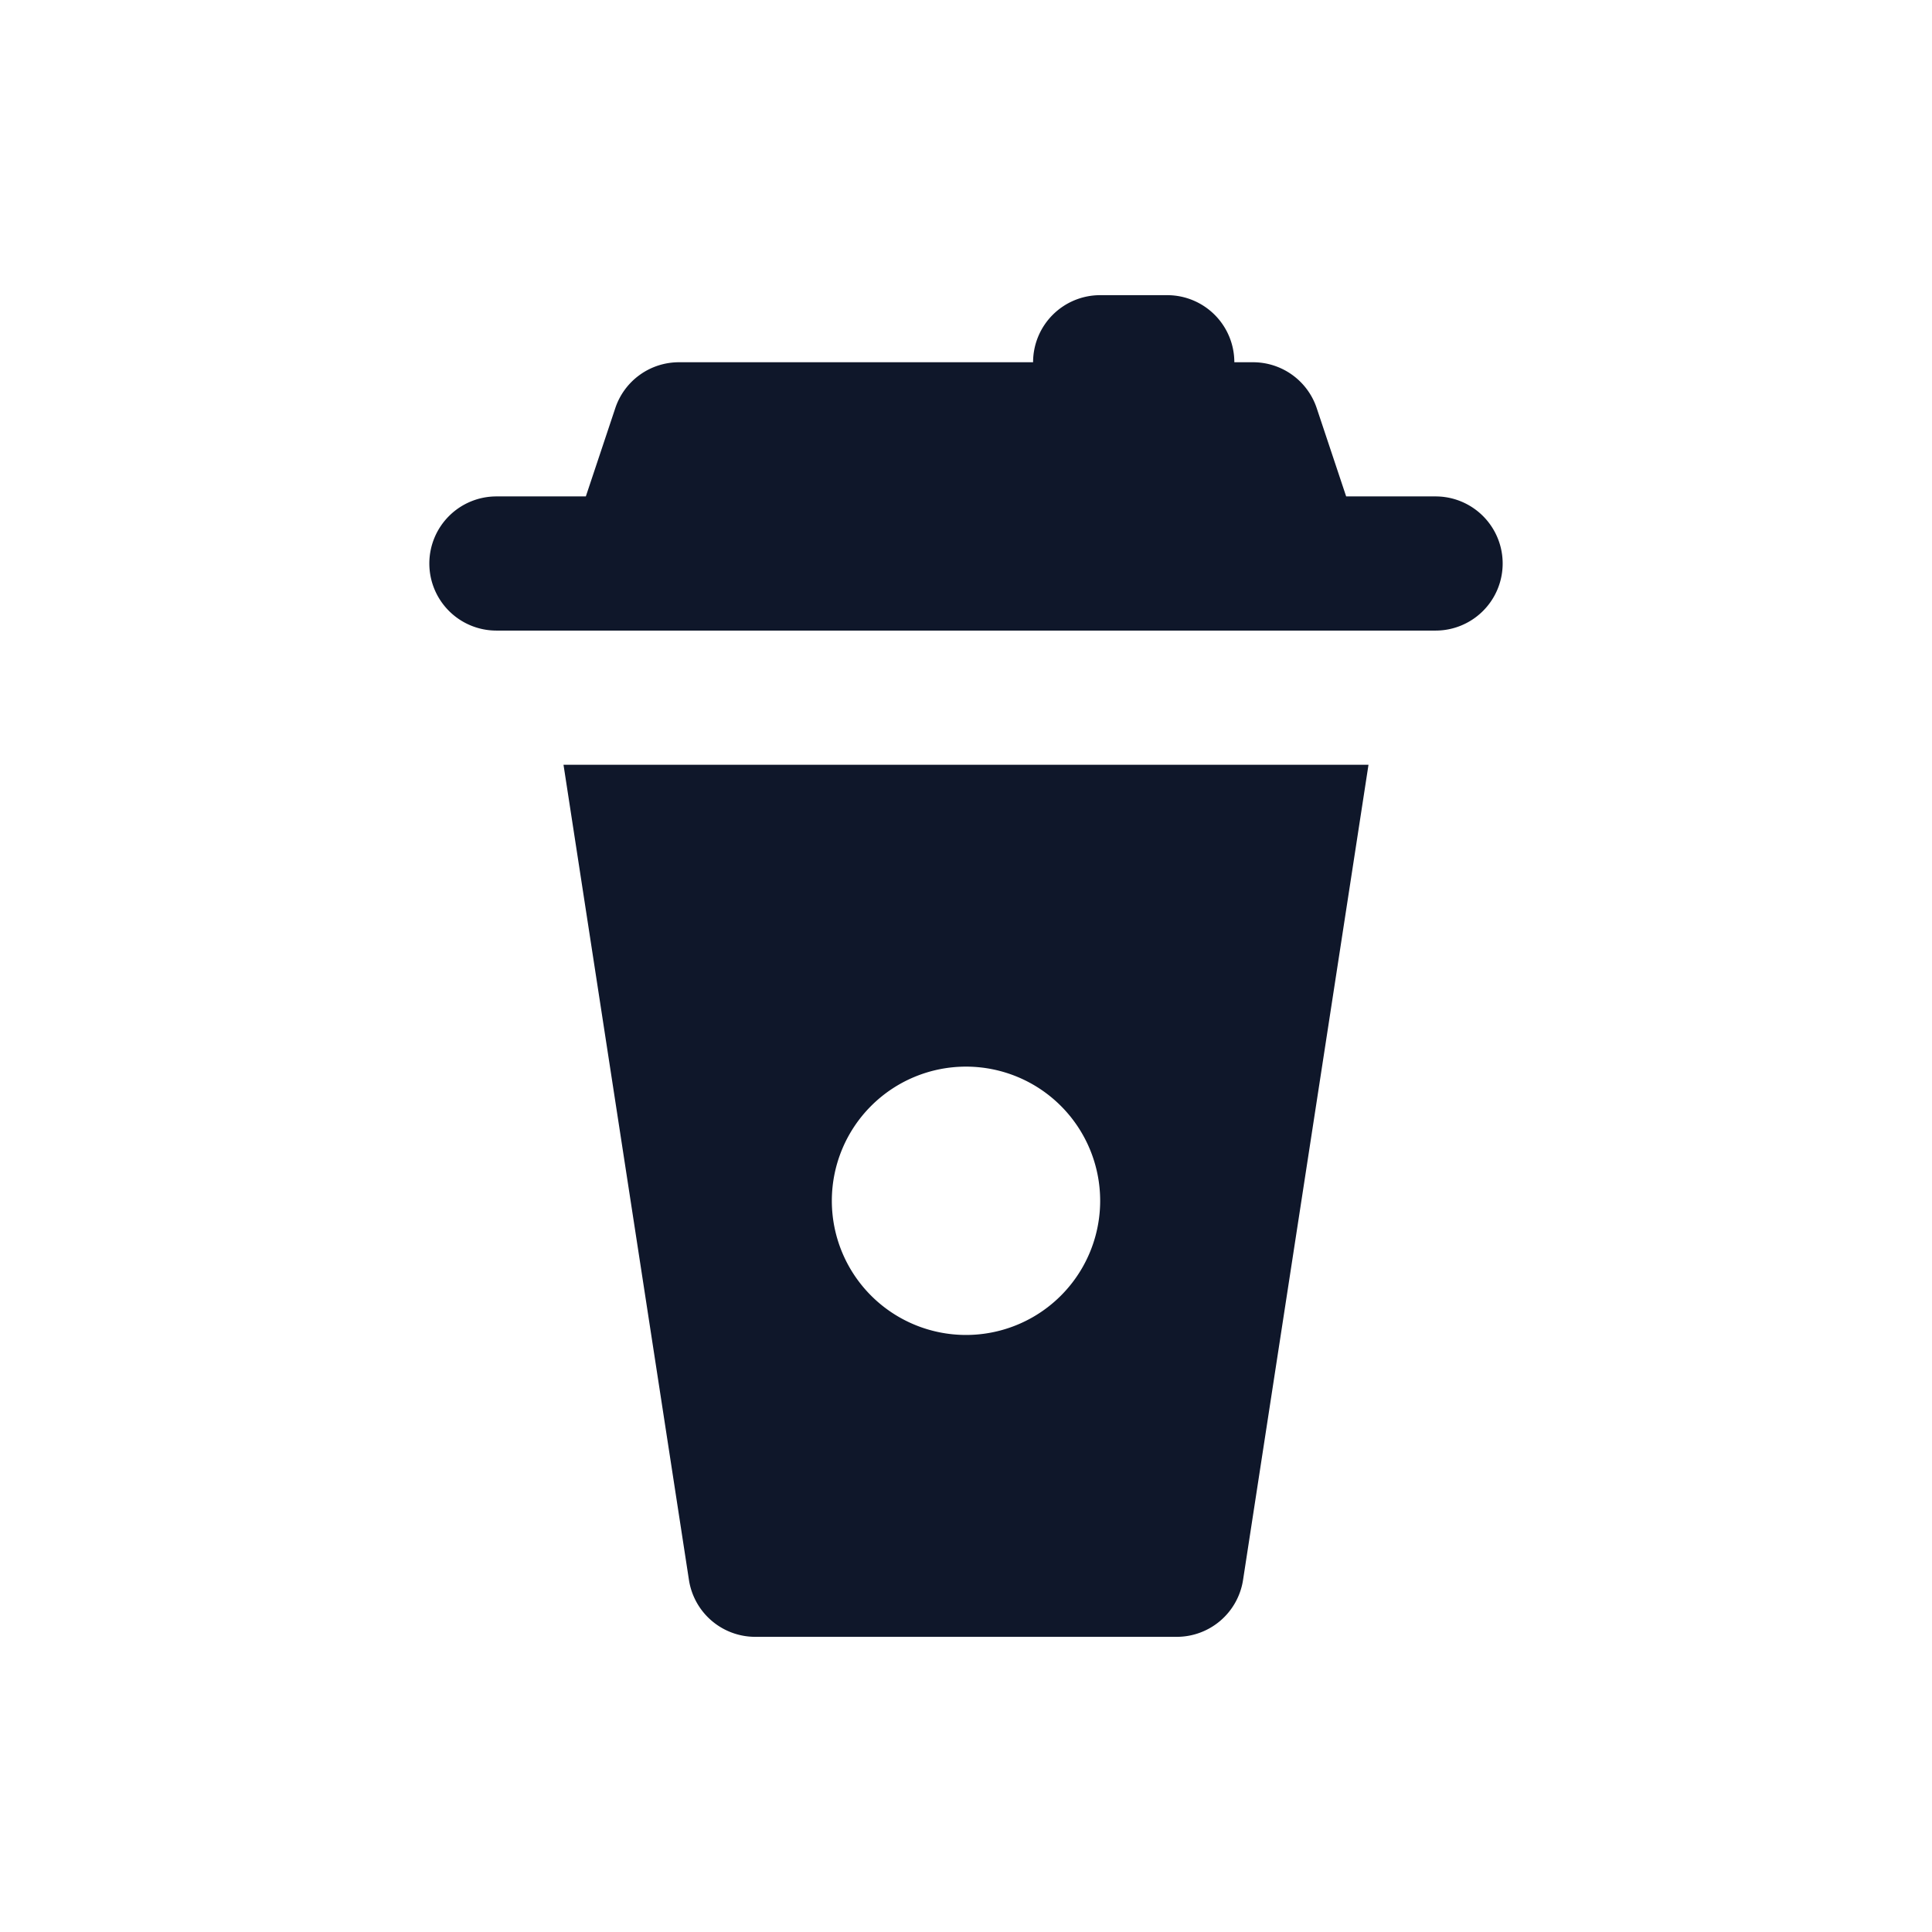 <!DOCTYPE svg PUBLIC "-//W3C//DTD SVG 1.1//EN" "http://www.w3.org/Graphics/SVG/1.1/DTD/svg11.dtd">

<!-- Uploaded to: SVG Repo, www.svgrepo.com, Transformed by: SVG Repo Mixer Tools -->
<svg fill="#0f172a" width="50px" height="50px" viewBox="-2.4 -2.4 28.80 28.80" xmlns="http://www.w3.org/2000/svg" stroke="#0f172a" stroke-width="0" transform="matrix(1, 0, 0, 1, 0, 0)rotate(0)">

<g id="SVGRepo_bgCarrier" stroke-width="0" transform="translate(0,0), scale(1)"/>

<g id="SVGRepo_tracerCarrier" stroke-linecap="round" stroke-linejoin="round" stroke="#CCCCCC" stroke-width="0.144"/>

<g id="SVGRepo_iconCarrier">

<path d="M4,6A1,1,0,0,1,5,5H6.333l.439-1.316A1,1,0,0,1,7.721,3H13a1,1,0,0,1,1-1h1a1,1,0,0,1,1,1h.279a1,1,0,0,1,.949.684L17.667,5H19a1,1,0,0,1,0,2H5A1,1,0,0,1,4,6ZM15.142,22H8.858a1,1,0,0,1-.988-.848L6,9H18L16.13,21.152A1,1,0,0,1,15.142,22ZM14,15.5a2,2,0,1,0-2,2A2,2,0,0,0,14,15.5Z"/>

</g>

</svg>